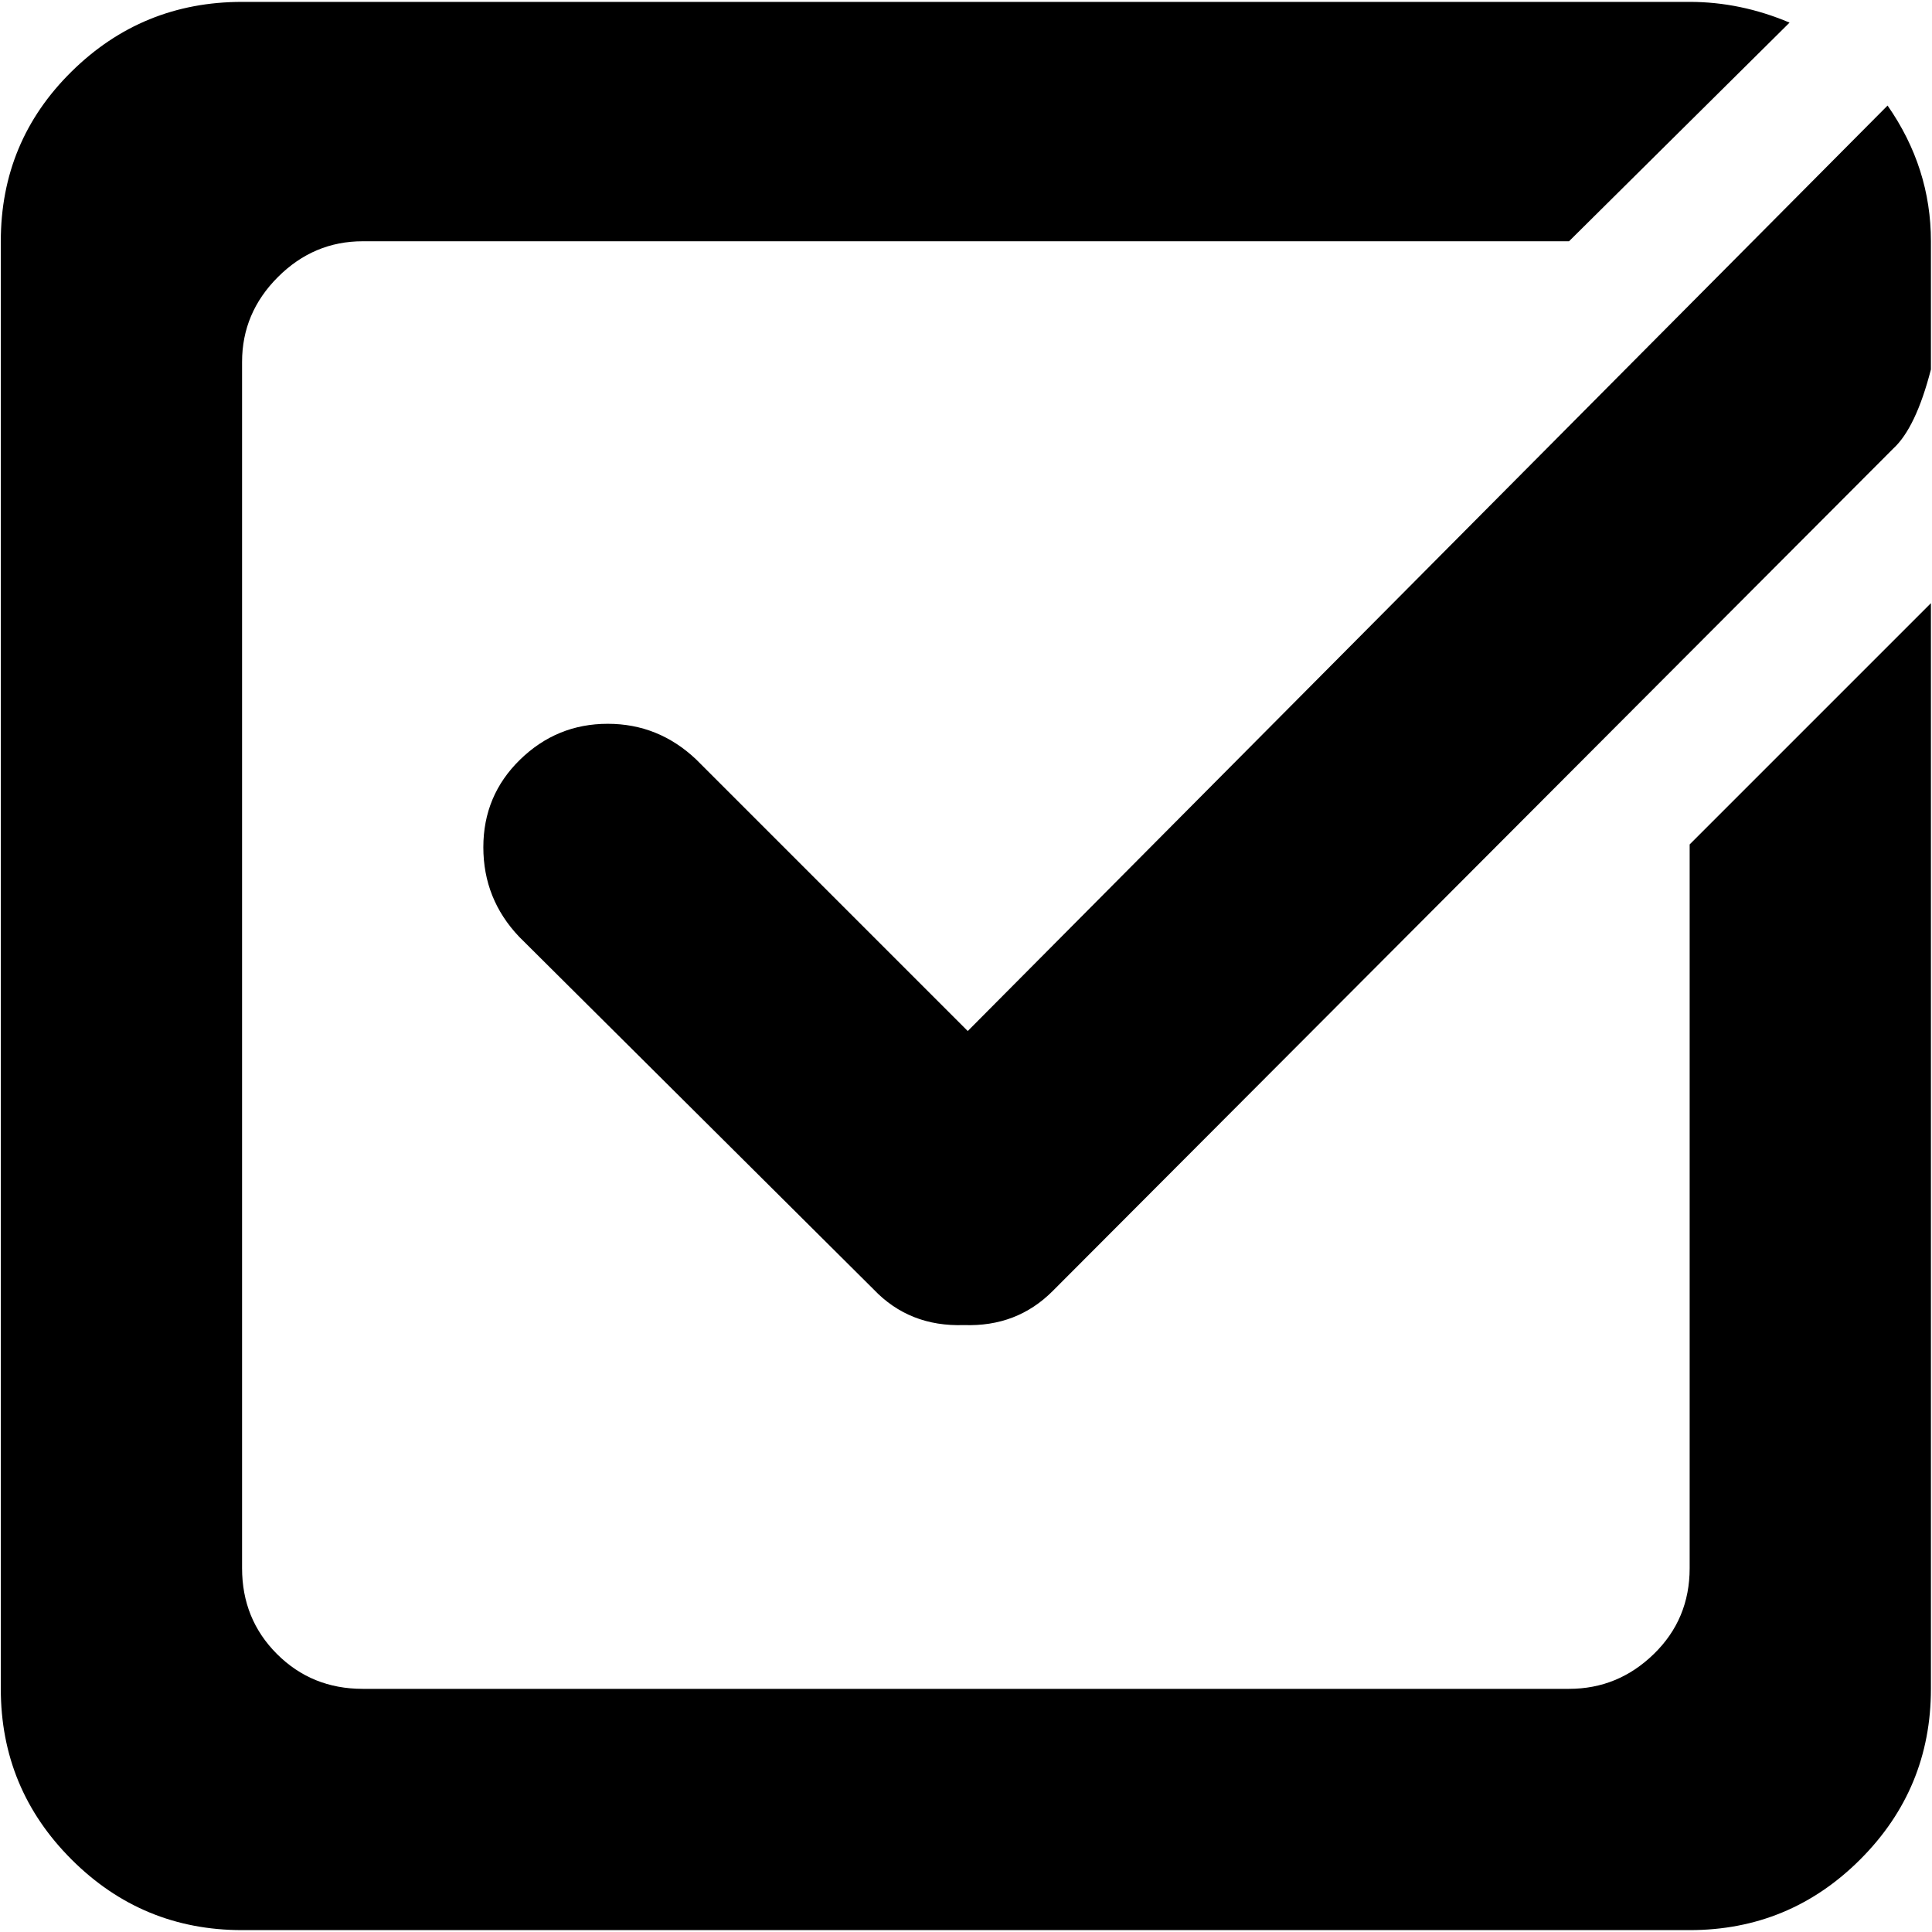 <svg xmlns="http://www.w3.org/2000/svg" width="3em" height="3em" viewBox="0 0 1025 1023"><path fill="currentColor" d="M896.428 1023h-768q-53 0-90.5-37.5T.428 895V127q0-53 37.5-90t90.5-37h768q27 0 53 11l-117 116h-640q-26 0-45 19t-19 45v640q0 27 18.5 45.5t45.5 18.5h640q26 0 45-18.5t19-45.5V447l128-128v576q0 53-37.5 90.5t-90.5 37.5m-338-339q-19 19-47 18q-29 1-48-19l-188-187q-19-20-19-47.5t19.5-46.5t46.5-19t47 19l144 144l488-491q23 33 23 72v68q-8 31-20 42z"/></svg>